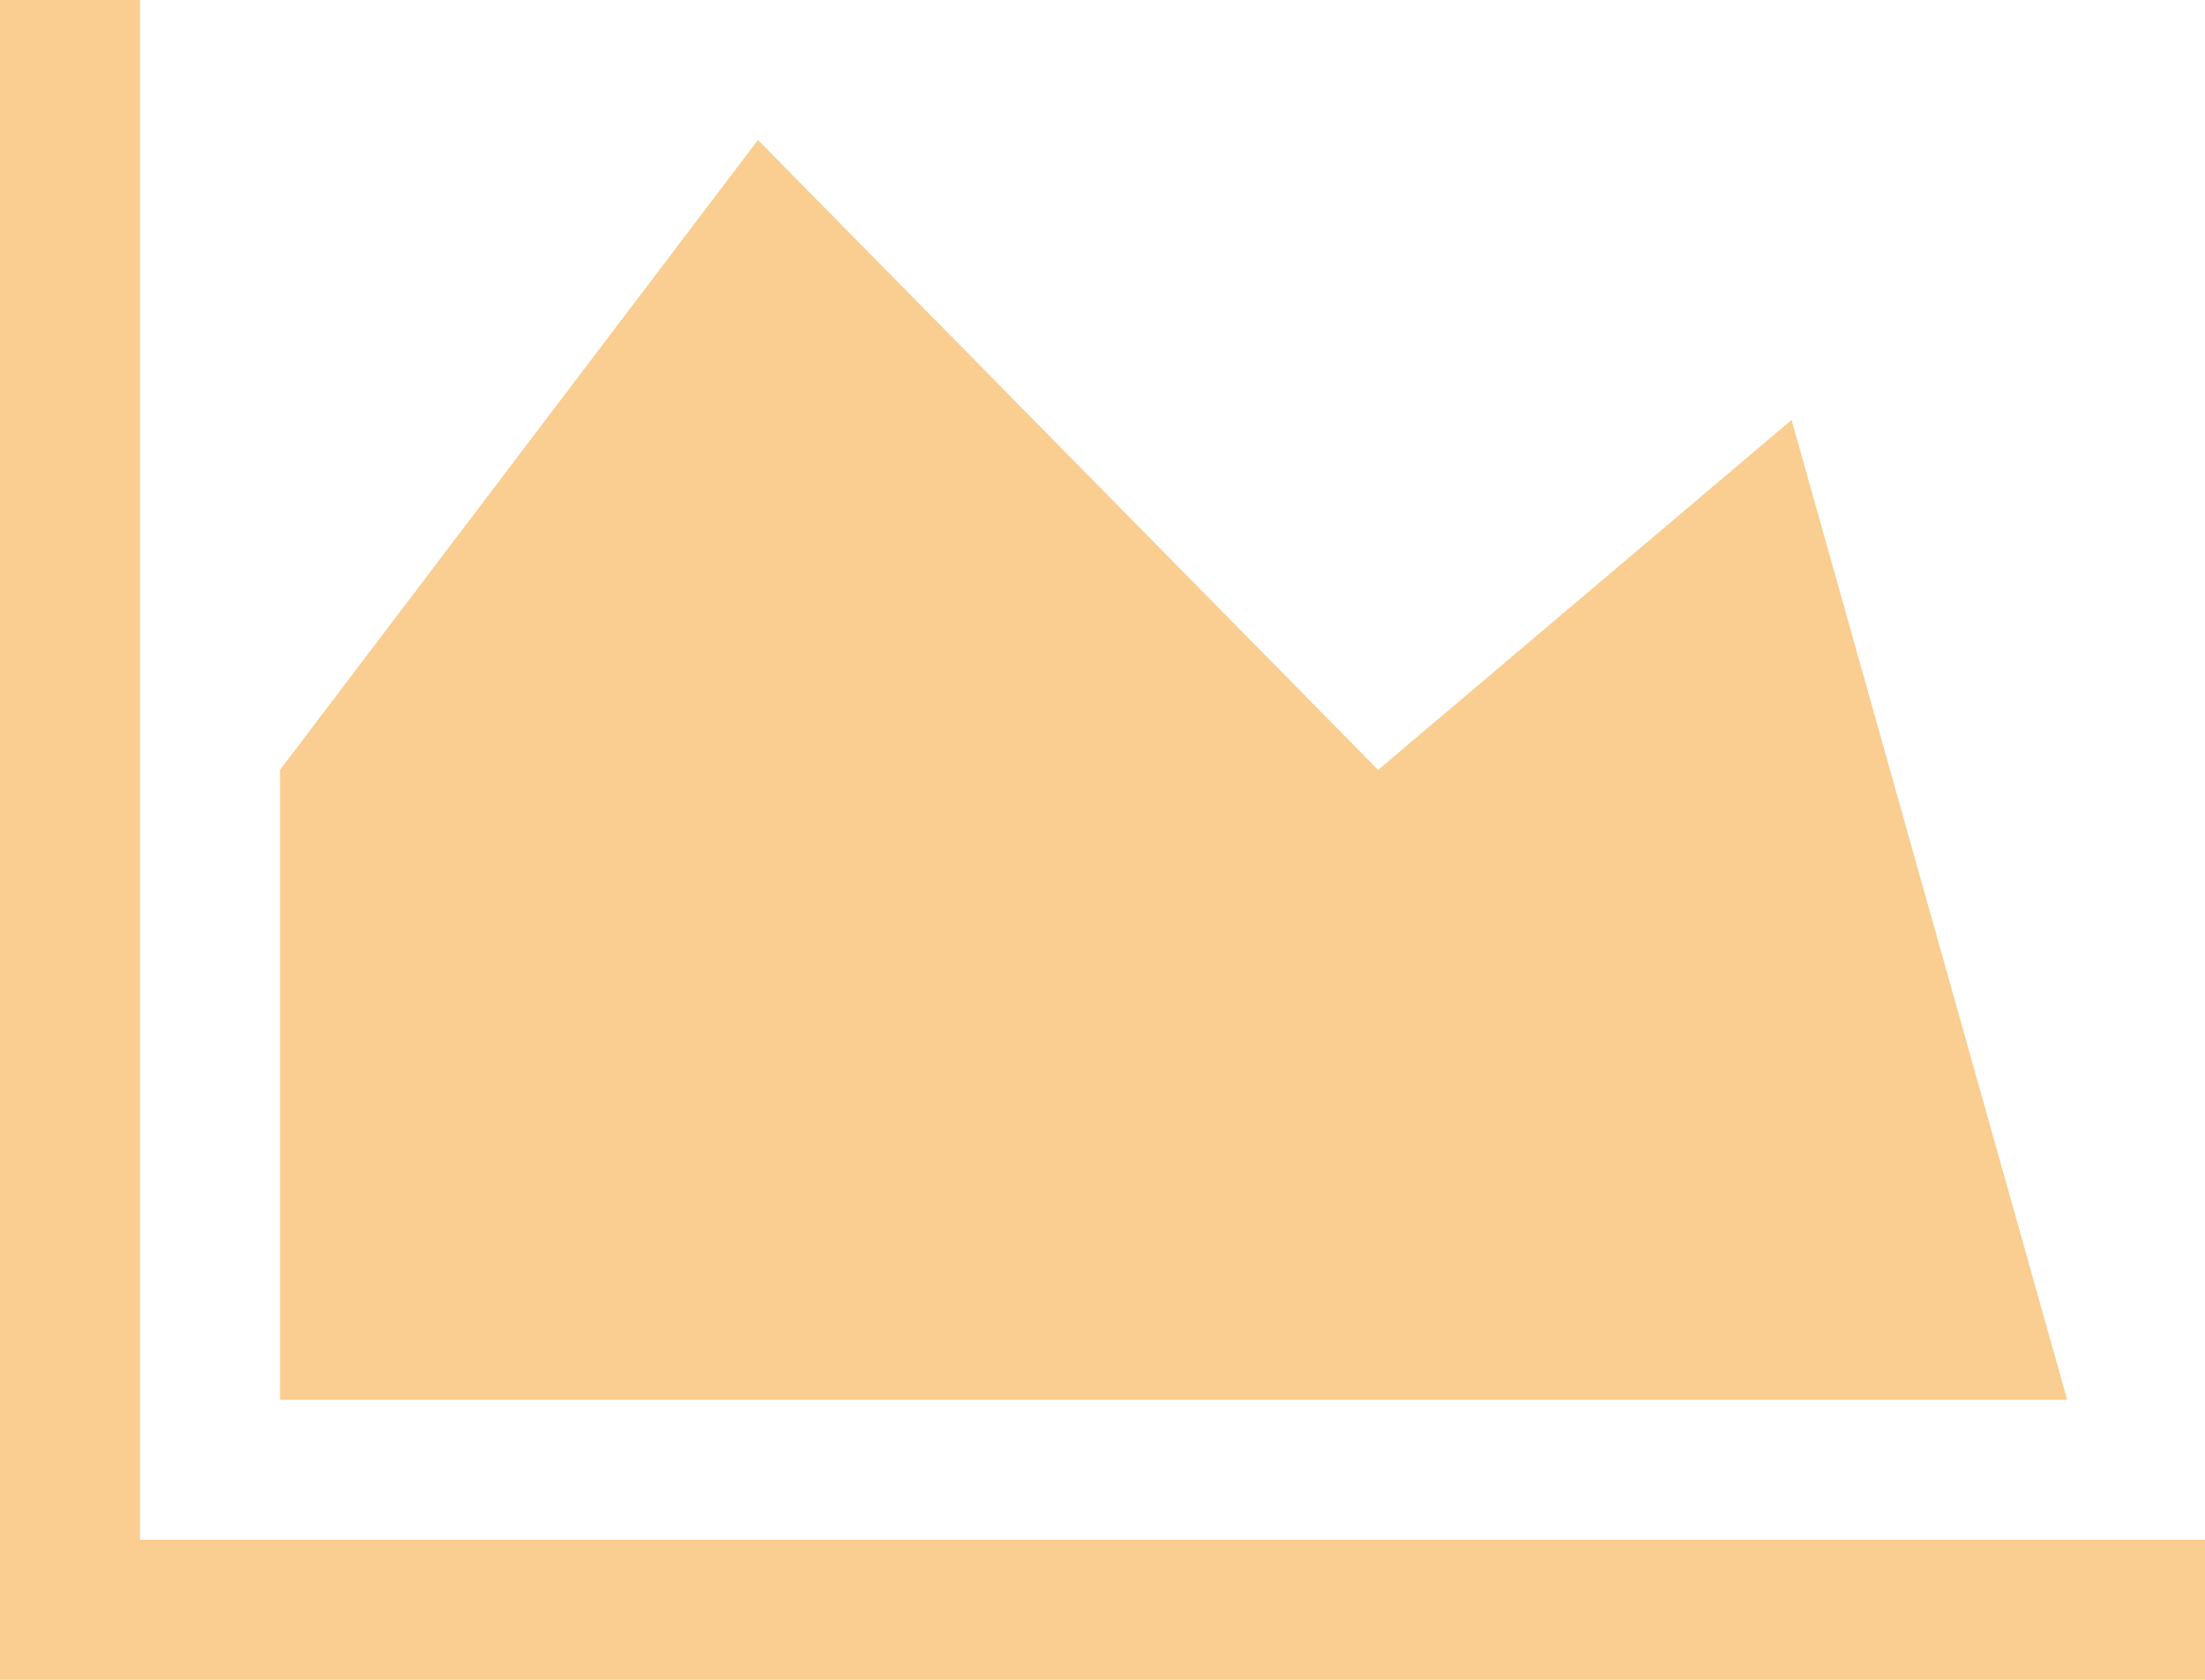 ﻿<?xml version="1.0" encoding="utf-8"?>
<svg version="1.1" xmlns:xlink="http://www.w3.org/1999/xlink" width="189px" height="144px" xmlns="http://www.w3.org/2000/svg">
  <g transform="matrix(1 0 0 1 -436 -502 )">
    <path d="M 12 132  L 189 132  L 189 144  L 0 144  L 0 0  L 12 0  L 12 132  Z M 118.125 66  L 153.562 36  L 177.188 120  L 24 120  L 24 66  L 64.969 12  L 118.125 66  Z " fill-rule="nonzero" fill="#facd91" stroke="none" transform="matrix(1 0 0 1 436 502 )" />
  </g>
</svg>